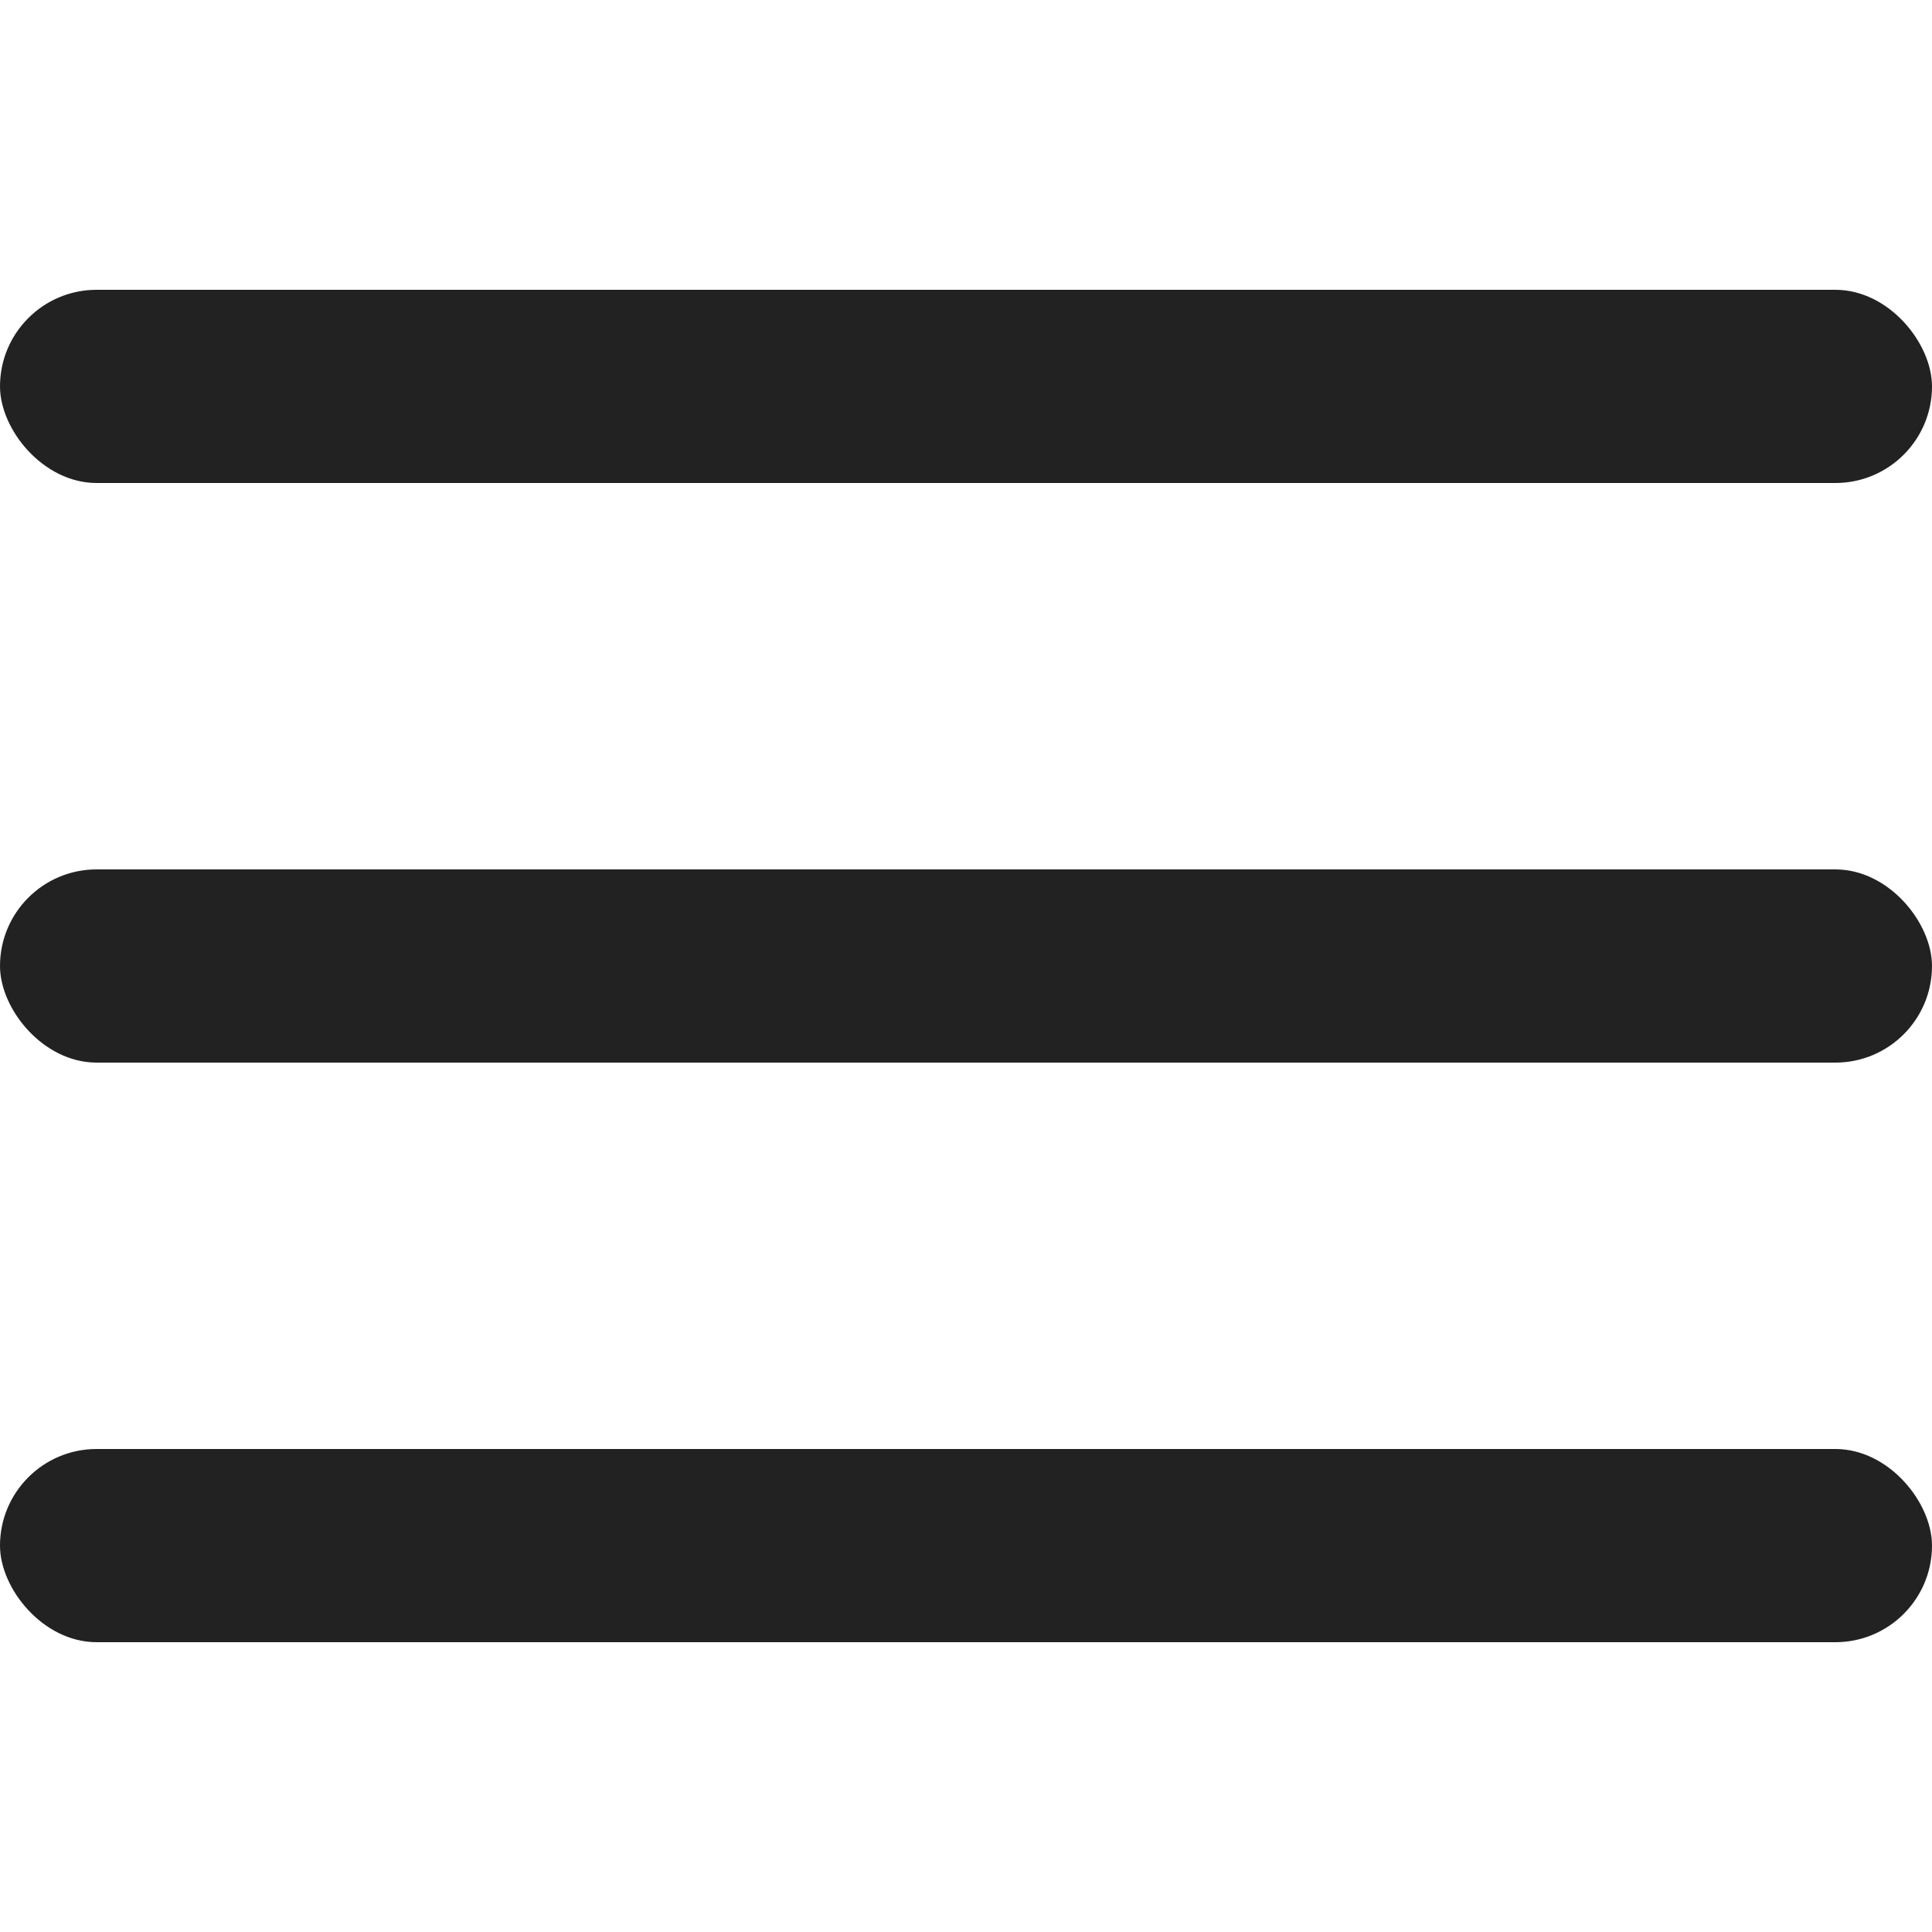 <svg width="20" height="20" viewBox="0 0 20 20" fill="none" xmlns="http://www.w3.org/2000/svg">
<rect y="3" width="20" height="2" rx="1" fill="#222222"/>
<rect y="9" width="20" height="2" rx="1" fill="#222222"/>
<rect y="15" width="20" height="2" rx="1" fill="#222222"/>
</svg>
